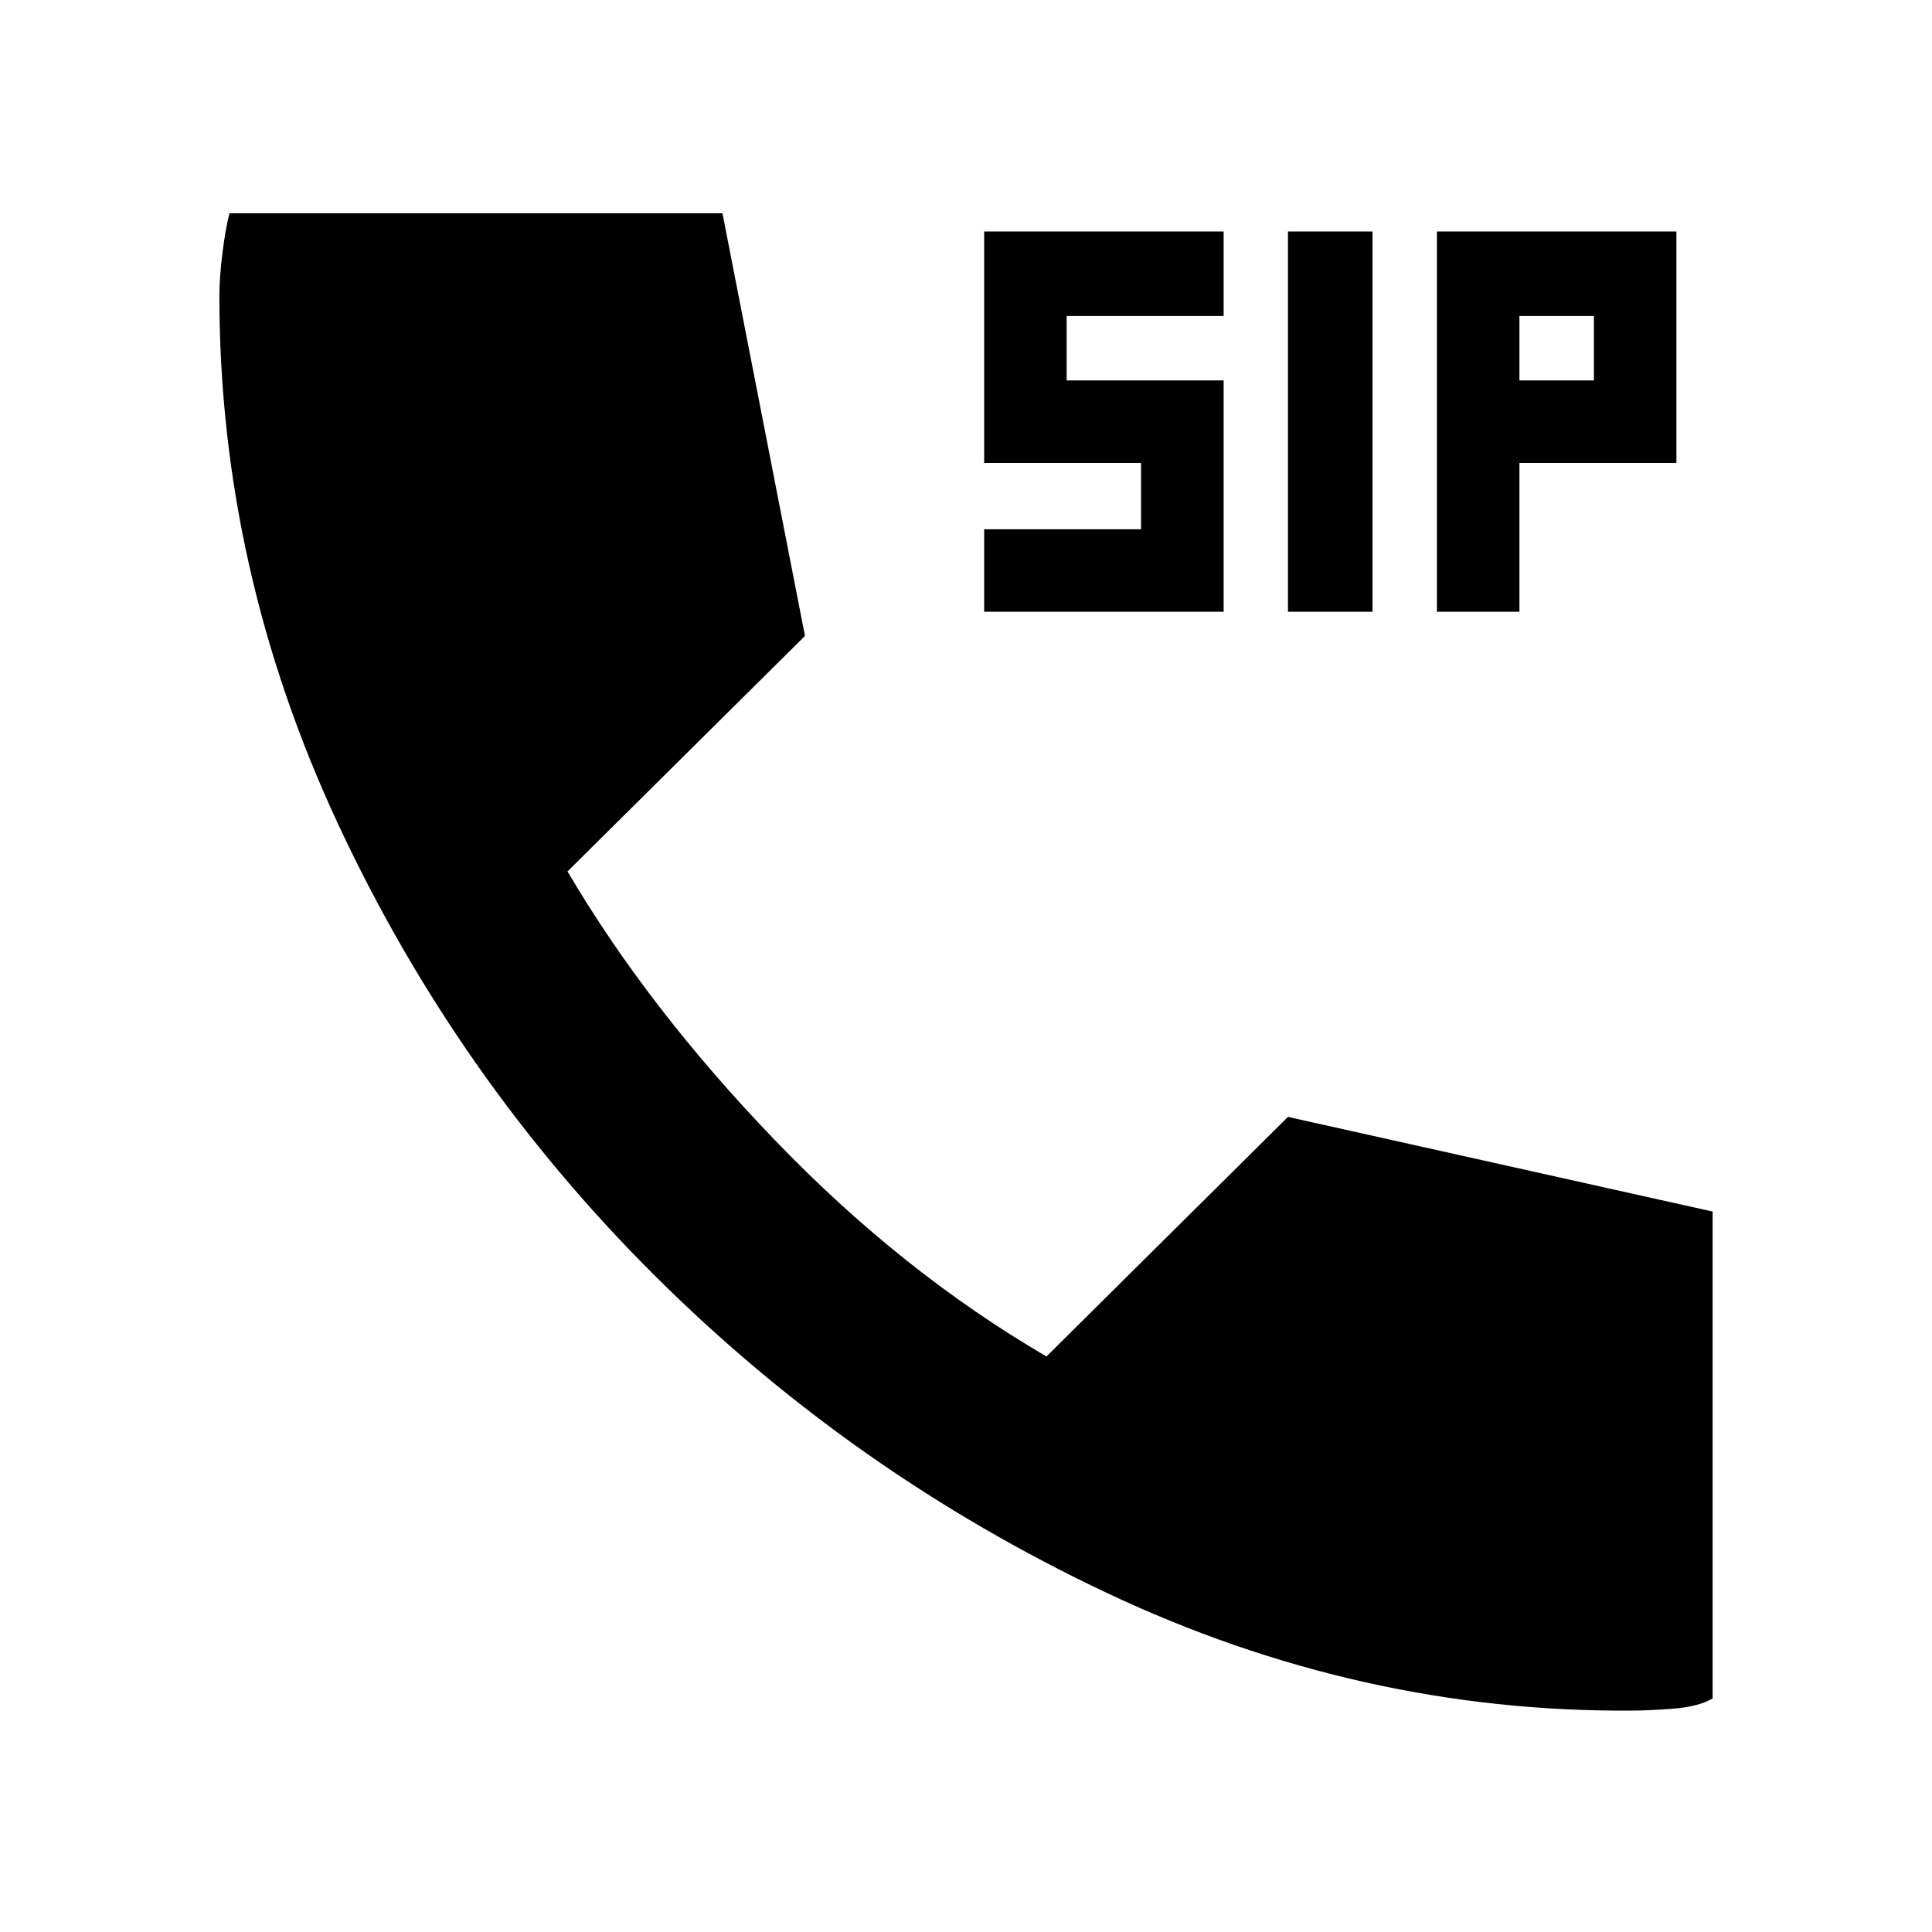 <svg xmlns="http://www.w3.org/2000/svg" height="20" width="20"><path d="M13.333 6.333V2.396H14.208V6.333ZM10.188 6.333V5.479H11.812V4.792H10.188V2.396H12.667V3.271H11.042V3.938H12.667V6.333ZM14.875 6.333V2.396H17.354V4.792H15.729V6.333ZM15.729 3.938H16.5V3.271H15.729ZM16.896 17.708Q14.083 17.729 11.458 16.49Q8.833 15.25 6.781 13.208Q4.729 11.167 3.5 8.531Q2.271 5.896 2.271 3.062Q2.271 2.875 2.302 2.625Q2.333 2.375 2.375 2.208H7.479L8.333 6.583L5.875 9.021Q6.708 10.438 8.021 11.802Q9.333 13.167 10.833 14.042L13.333 11.562L17.729 12.542V17.583Q17.583 17.667 17.323 17.688Q17.062 17.708 16.896 17.708Z"/></svg>